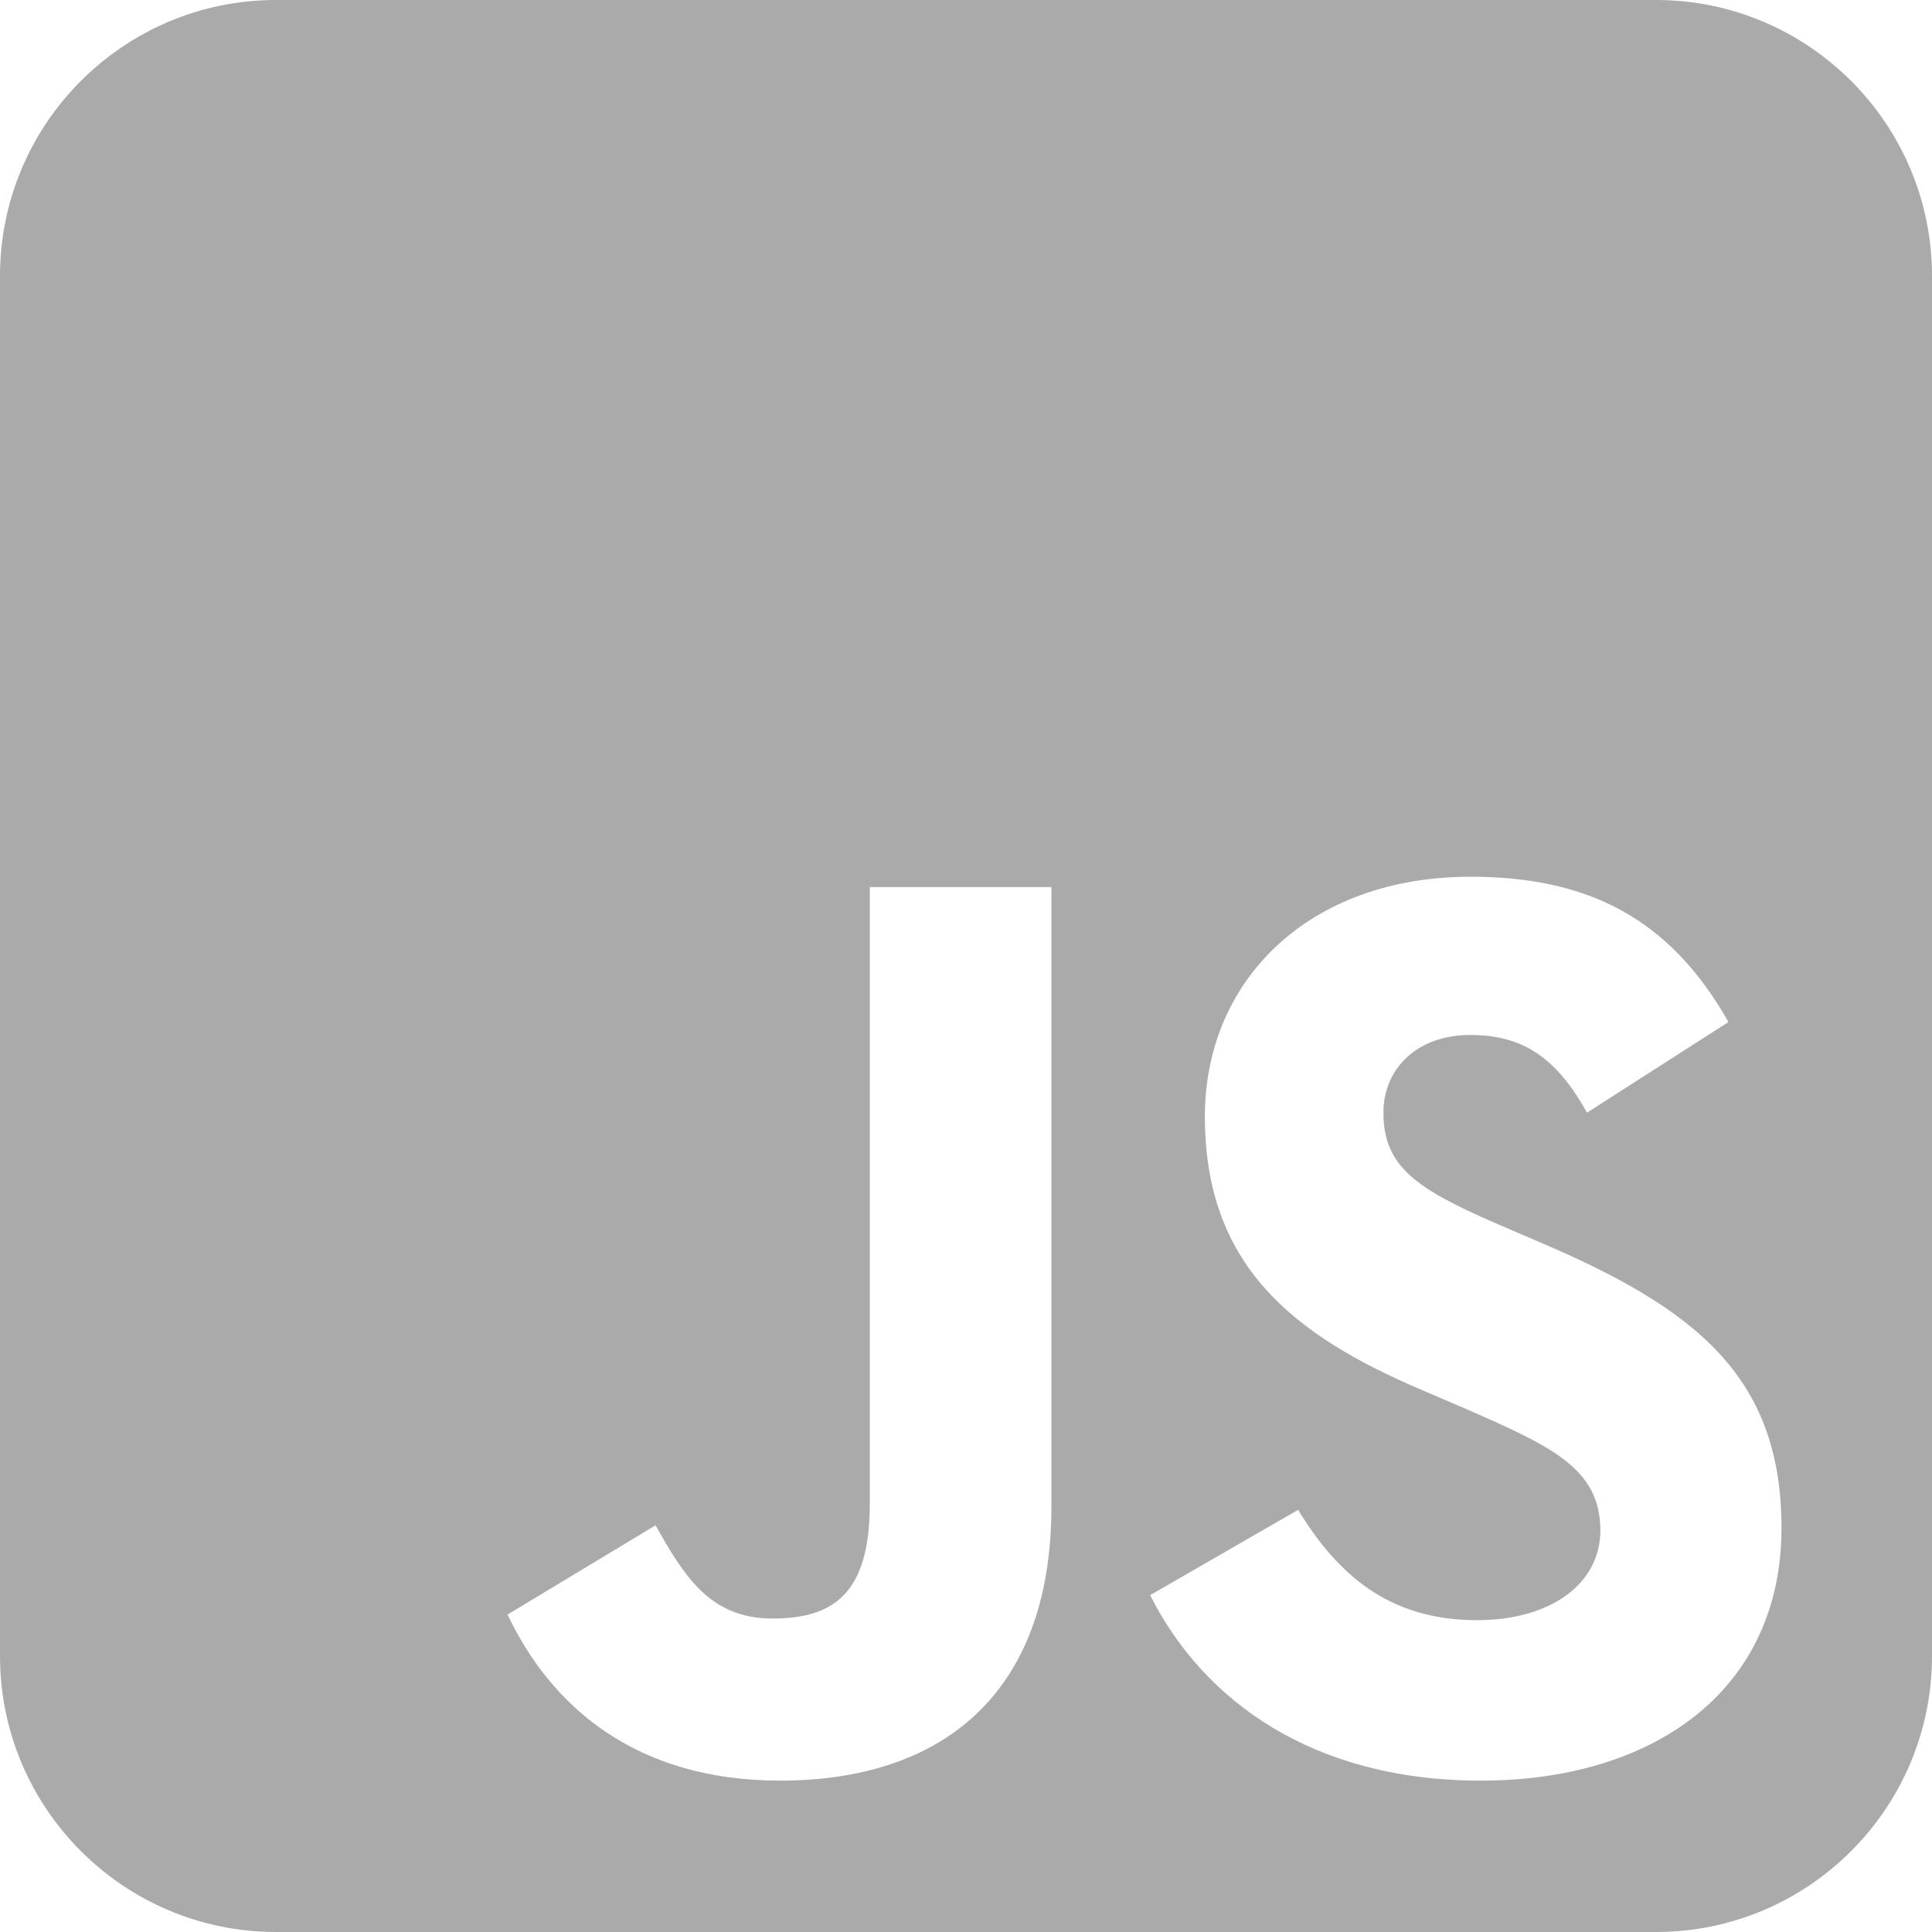 <svg width="20" height="20" viewBox="0 0 20 20" fill="none" xmlns="http://www.w3.org/2000/svg">
<path d="M20 2.857C20 1.281 18.719 0 17.143 0H2.857C1.281 0 0 1.281 0 2.857V17.143C0 18.719 1.281 20 2.857 20H17.143C18.719 20 20 18.719 20 17.143V2.857ZM8.076 18.433C6.571 18.433 5.701 17.656 5.254 16.714L6.786 15.79C7.08 16.312 7.348 16.755 7.996 16.755C8.612 16.755 9.004 16.513 9.004 15.571V9.183H10.884V15.598C10.884 17.545 9.741 18.433 8.076 18.433ZM11.906 16.513L13.438 15.63C13.839 16.286 14.366 16.772 15.29 16.772C16.067 16.772 16.567 16.384 16.567 15.844C16.567 15.201 16.058 14.973 15.196 14.594L14.728 14.393C13.37 13.817 12.473 13.089 12.473 11.558C12.473 10.147 13.549 9.076 15.223 9.076C16.42 9.076 17.277 9.491 17.893 10.58L16.429 11.518C16.107 10.942 15.759 10.714 15.219 10.714C14.67 10.714 14.321 11.062 14.321 11.518C14.321 12.08 14.67 12.308 15.478 12.661L15.946 12.862C17.545 13.545 18.442 14.245 18.442 15.817C18.442 17.505 17.112 18.433 15.33 18.433C13.585 18.433 12.455 17.603 11.906 16.513Z" fill="#AAAAAA"/>
</svg>
